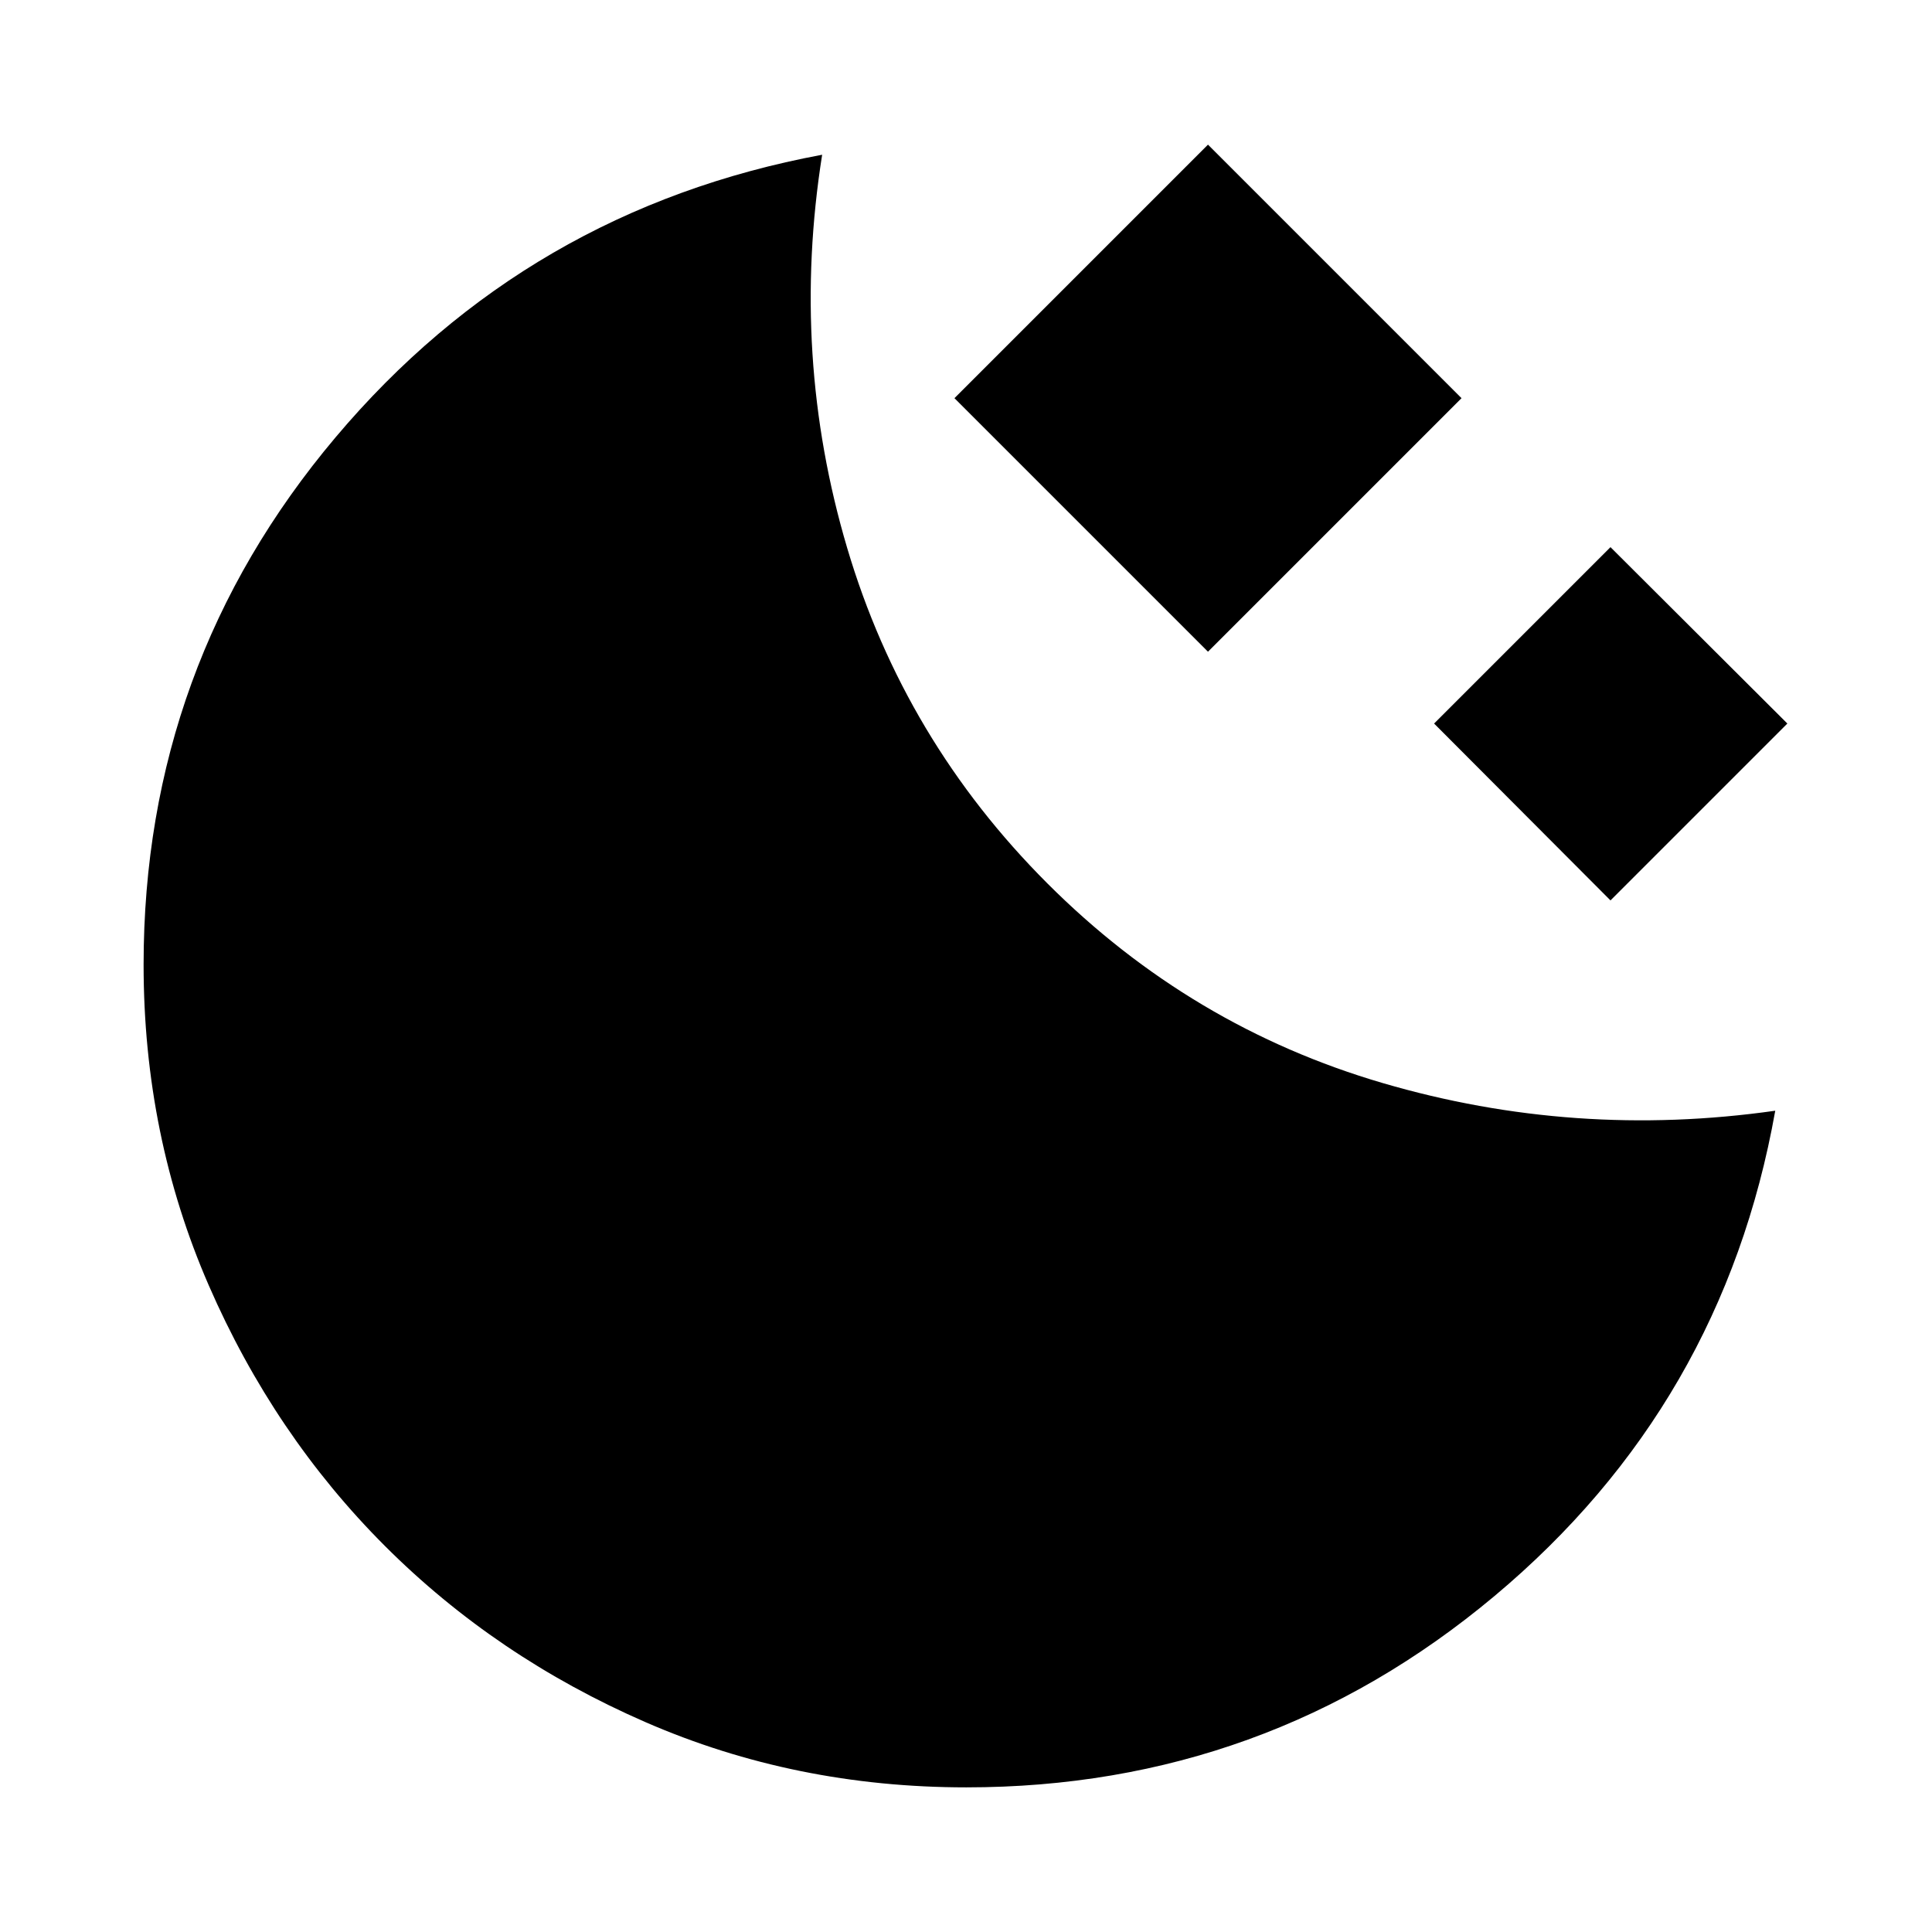 <svg xmlns="http://www.w3.org/2000/svg" height="24" viewBox="0 -960 960 960" width="24"><path d="M600.24-636.17 474.26-762.15l125.98-125.98 125.98 125.98-125.98 125.98Zm200 123.58-87.65-87.89 87.65-87.65 87.89 87.65-87.89 87.89ZM480.13-71.87q-84.96 0-159.29-32.36-74.34-32.36-129.56-87.57-55.21-55.22-87.57-129.56-32.36-74.34-32.36-159.29 0-148.87 95.39-262.05 95.39-113.17 241.78-140.41-15.85 99.96 12.44 195.41 28.28 95.46 99.52 166.7t166.57 99.16q95.34 27.93 195.06 13.75-26 146.16-139.56 241.19Q629-71.87 480.13-71.87Z"/></svg>